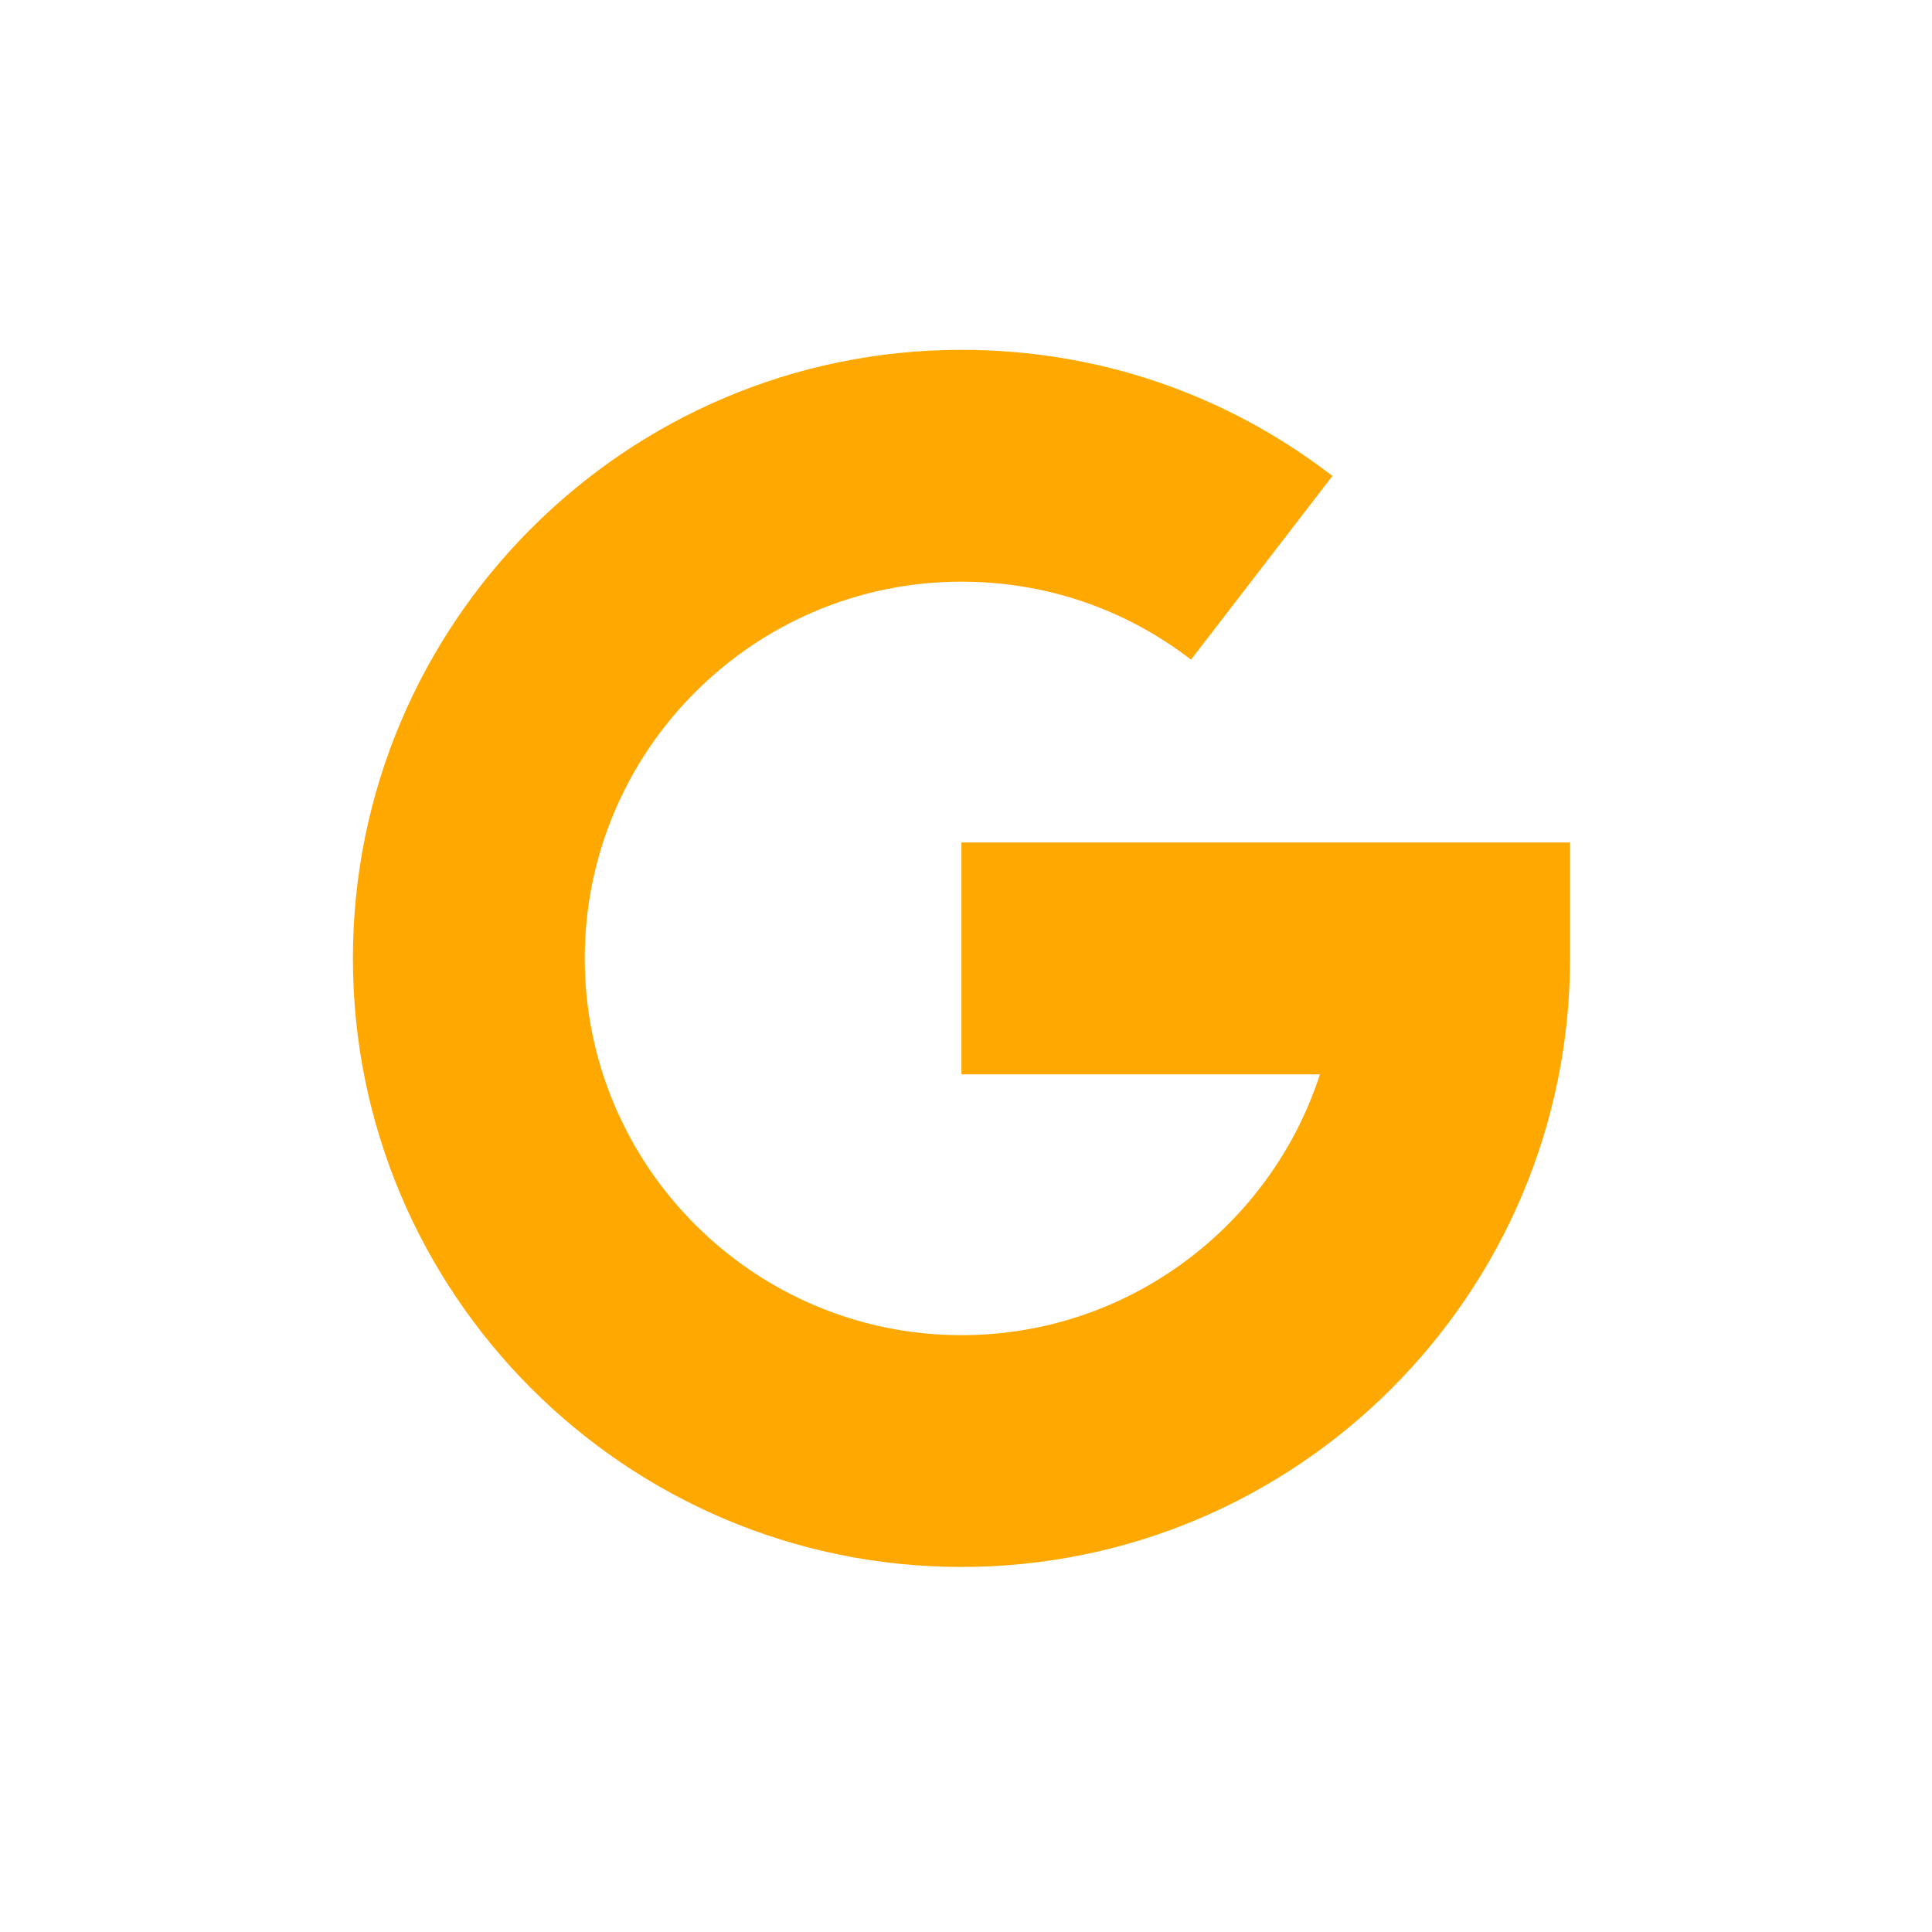 <svg width="51" height="51" viewBox="0 0 51 51" fill="none" xmlns="http://www.w3.org/2000/svg">
<path d="M9.316 25.3C9.316 16.442 16.522 9.235 25.38 9.235C28.958 9.235 32.344 10.386 35.173 12.564L31.44 17.413C29.691 16.067 27.595 15.355 25.38 15.355C19.897 15.355 15.436 19.816 15.436 25.3C15.436 30.783 19.897 35.245 25.38 35.245C29.797 35.245 33.55 32.351 34.843 28.36H25.38V22.24H41.445V25.3C41.445 34.158 34.238 41.364 25.38 41.364C16.522 41.364 9.316 34.158 9.316 25.3Z" fill="#FFA801"/>
</svg>
